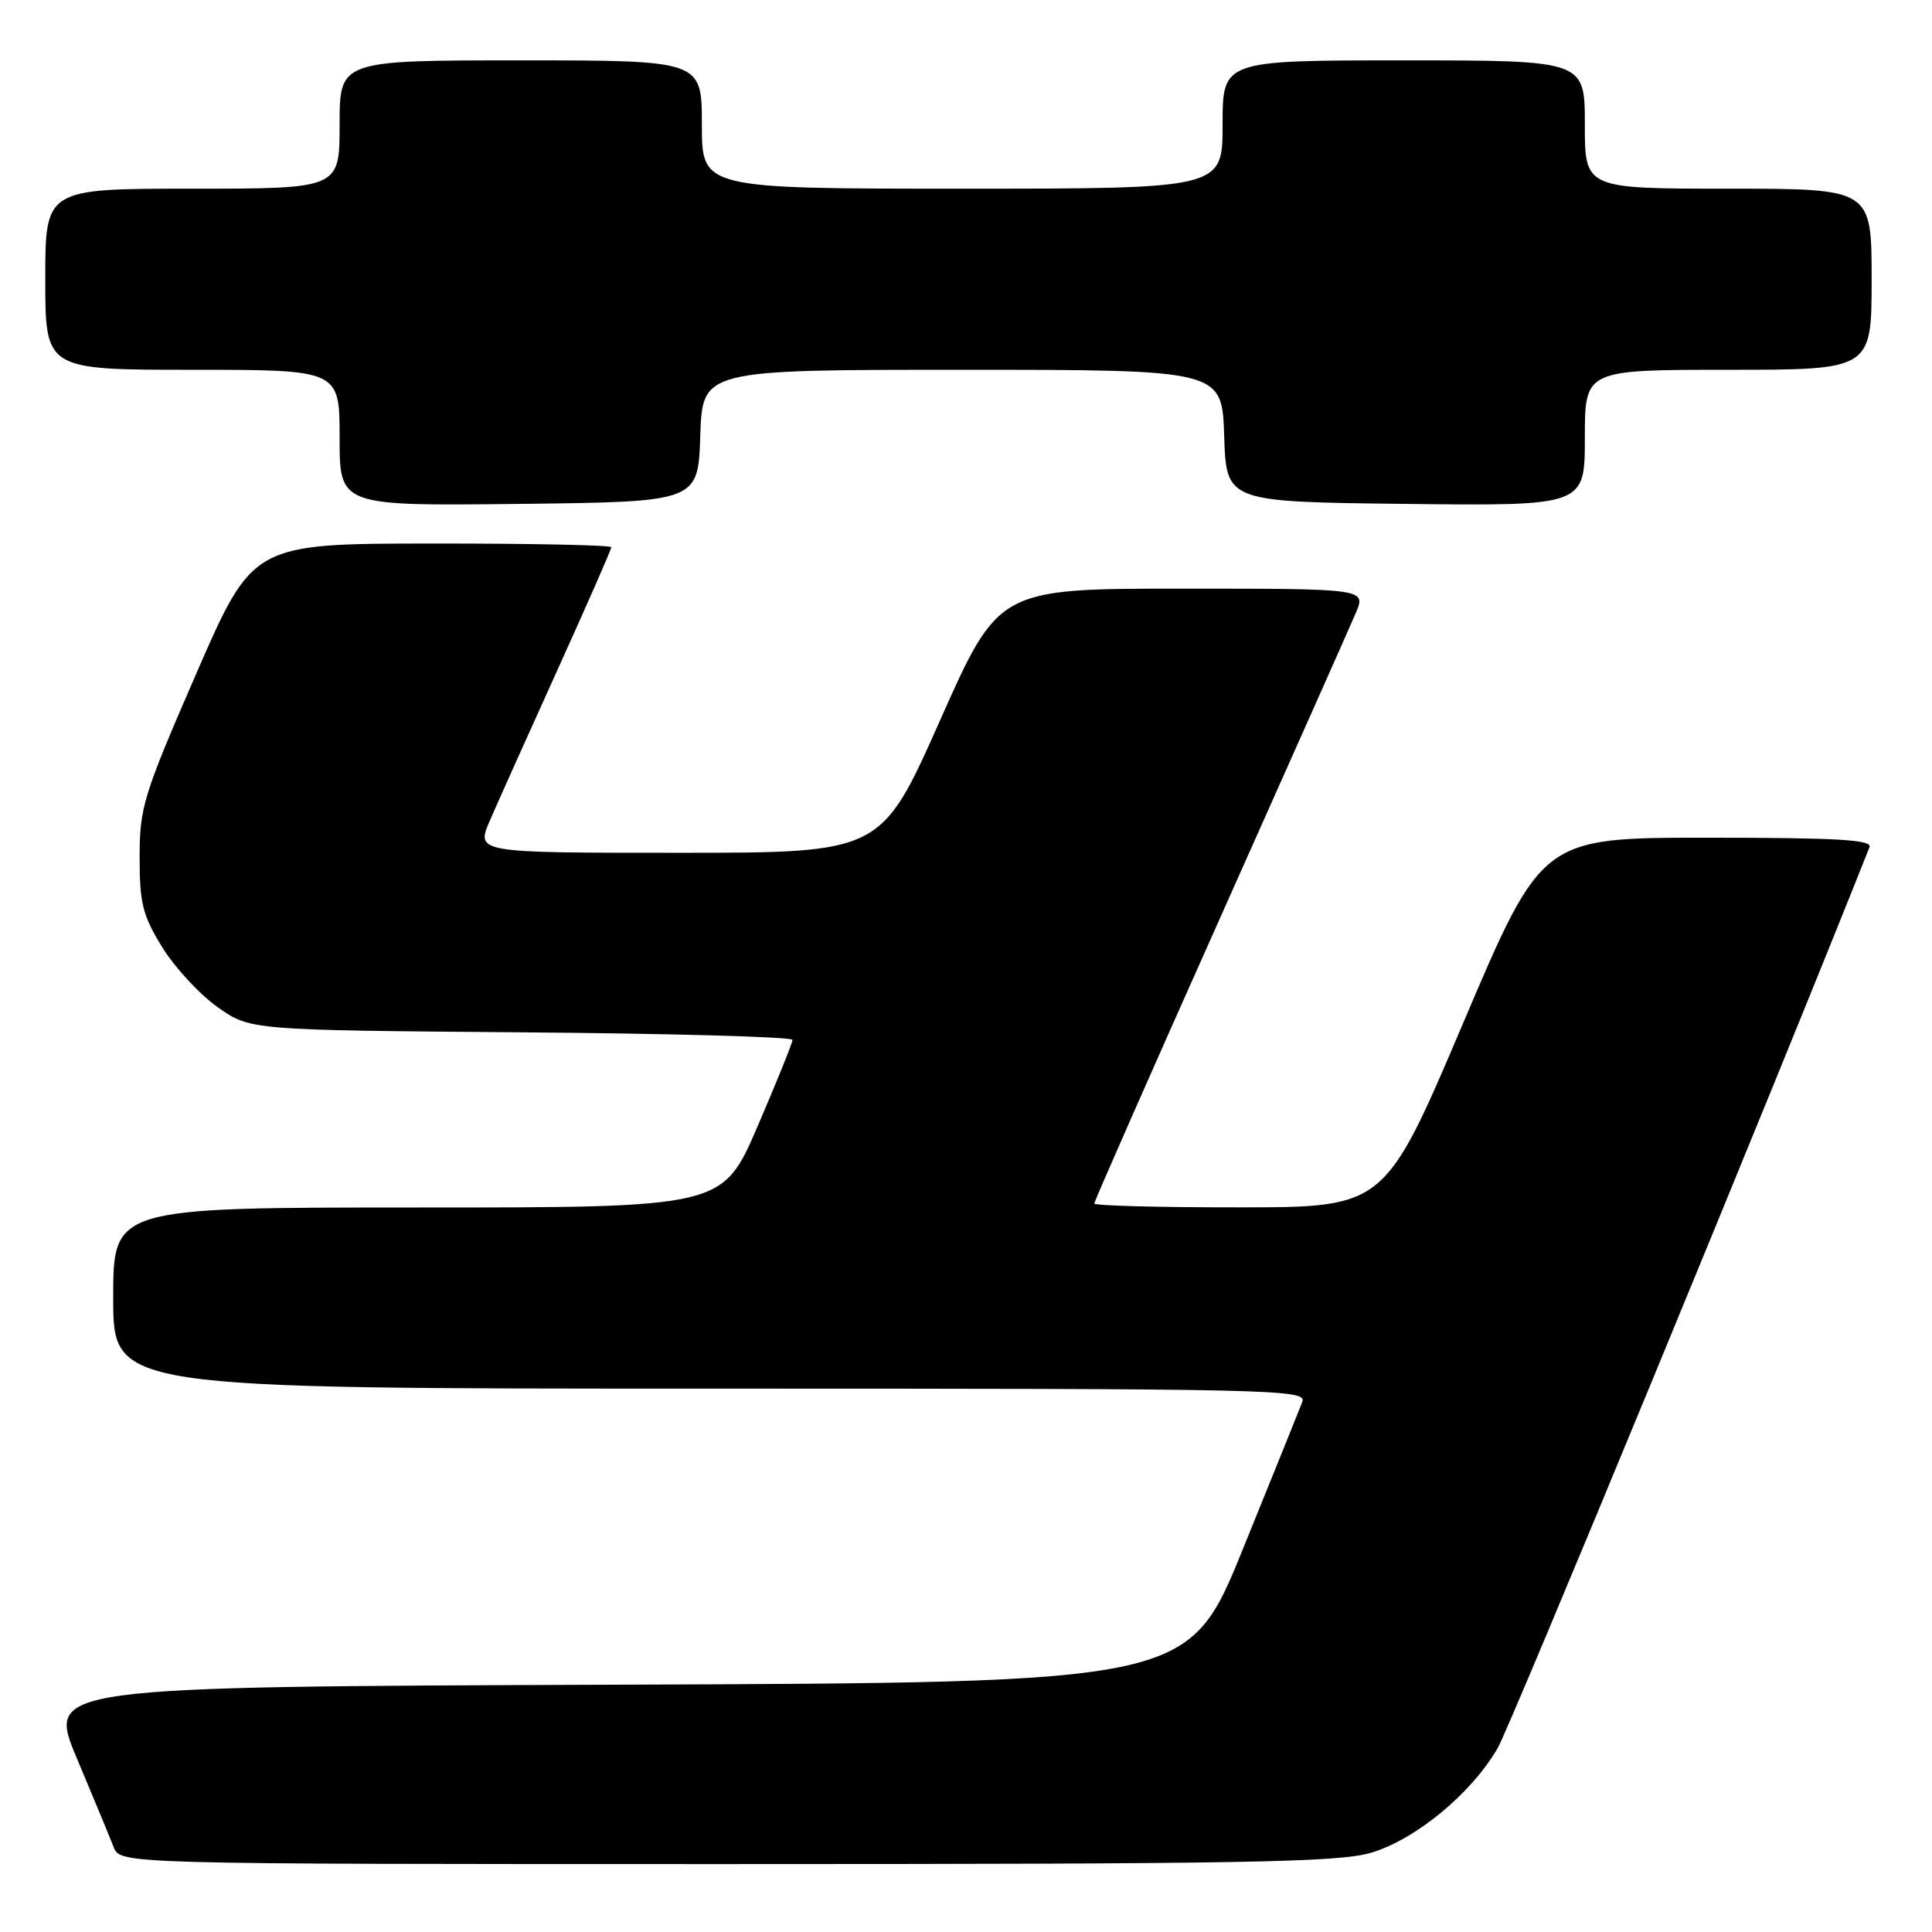 <?xml version="1.0" encoding="UTF-8" standalone="no"?>
<!DOCTYPE svg PUBLIC "-//W3C//DTD SVG 1.1//EN" "http://www.w3.org/Graphics/SVG/1.1/DTD/svg11.dtd" >
<svg xmlns="http://www.w3.org/2000/svg" xmlns:xlink="http://www.w3.org/1999/xlink" version="1.1" viewBox="0 0 256 256">
 <g >
 <path fill="currentColor"
d=" M 181.67 245.50 C 187.58 243.75 194.95 237.66 198.44 231.65 C 200.17 228.67 235.30 143.55 247.72 112.25 C 248.11 111.27 243.42 111.00 226.27 111.00 C 204.32 111.00 204.32 111.00 193.91 135.48 C 183.50 159.97 183.50 159.97 164.25 159.98 C 153.66 159.99 145.00 159.76 145.00 159.47 C 145.00 159.18 152.48 142.19 161.63 121.72 C 170.77 101.25 178.88 83.04 179.64 81.25 C 181.03 78.00 181.03 78.00 156.68 78.00 C 132.32 78.00 132.32 78.00 124.54 95.50 C 116.76 113.00 116.76 113.00 89.92 113.00 C 63.07 113.00 63.07 113.00 64.90 108.75 C 65.91 106.41 69.95 97.42 73.87 88.76 C 77.79 80.11 81.00 72.80 81.00 72.51 C 81.00 72.23 70.31 72.01 57.25 72.02 C 33.50 72.04 33.50 72.04 26.00 89.27 C 19.00 105.36 18.50 106.97 18.50 113.58 C 18.50 119.71 18.90 121.31 21.52 125.55 C 23.19 128.24 26.49 131.80 28.86 133.47 C 33.17 136.50 33.17 136.50 69.08 136.79 C 88.84 136.94 105.00 137.39 105.01 137.79 C 105.01 138.18 102.93 143.34 100.38 149.25 C 95.75 160.00 95.75 160.00 55.37 160.00 C 15.00 160.00 15.00 160.00 15.00 172.00 C 15.00 184.00 15.00 184.00 94.11 184.00 C 169.03 184.00 173.18 184.09 172.56 185.75 C 172.20 186.71 168.66 195.48 164.70 205.23 C 157.50 222.96 157.50 222.96 81.85 223.23 C 6.20 223.50 6.20 223.50 10.19 233.00 C 12.38 238.22 14.58 243.51 15.06 244.75 C 15.95 247.00 15.95 247.00 96.29 247.00 C 164.69 247.00 177.39 246.78 181.67 245.50 Z  M 92.79 57.75 C 93.08 49.00 93.08 49.00 127.50 49.00 C 161.92 49.00 161.92 49.00 162.21 57.75 C 162.50 66.50 162.50 66.50 186.25 66.77 C 210.00 67.04 210.00 67.04 210.00 58.02 C 210.00 49.00 210.00 49.00 229.00 49.00 C 248.00 49.00 248.00 49.00 248.00 37.00 C 248.00 25.00 248.00 25.00 229.00 25.00 C 210.00 25.00 210.00 25.00 210.00 16.50 C 210.00 8.00 210.00 8.00 186.00 8.00 C 162.00 8.00 162.00 8.00 162.00 16.50 C 162.00 25.00 162.00 25.00 127.50 25.00 C 93.00 25.00 93.00 25.00 93.00 16.50 C 93.00 8.00 93.00 8.00 69.00 8.00 C 45.00 8.00 45.00 8.00 45.00 16.50 C 45.00 25.00 45.00 25.00 25.50 25.00 C 6.00 25.00 6.00 25.00 6.00 37.00 C 6.00 49.00 6.00 49.00 25.50 49.00 C 45.00 49.00 45.00 49.00 45.00 58.02 C 45.00 67.04 45.00 67.04 68.75 66.77 C 92.50 66.50 92.50 66.50 92.79 57.75 Z "/>
</g>
</svg>
